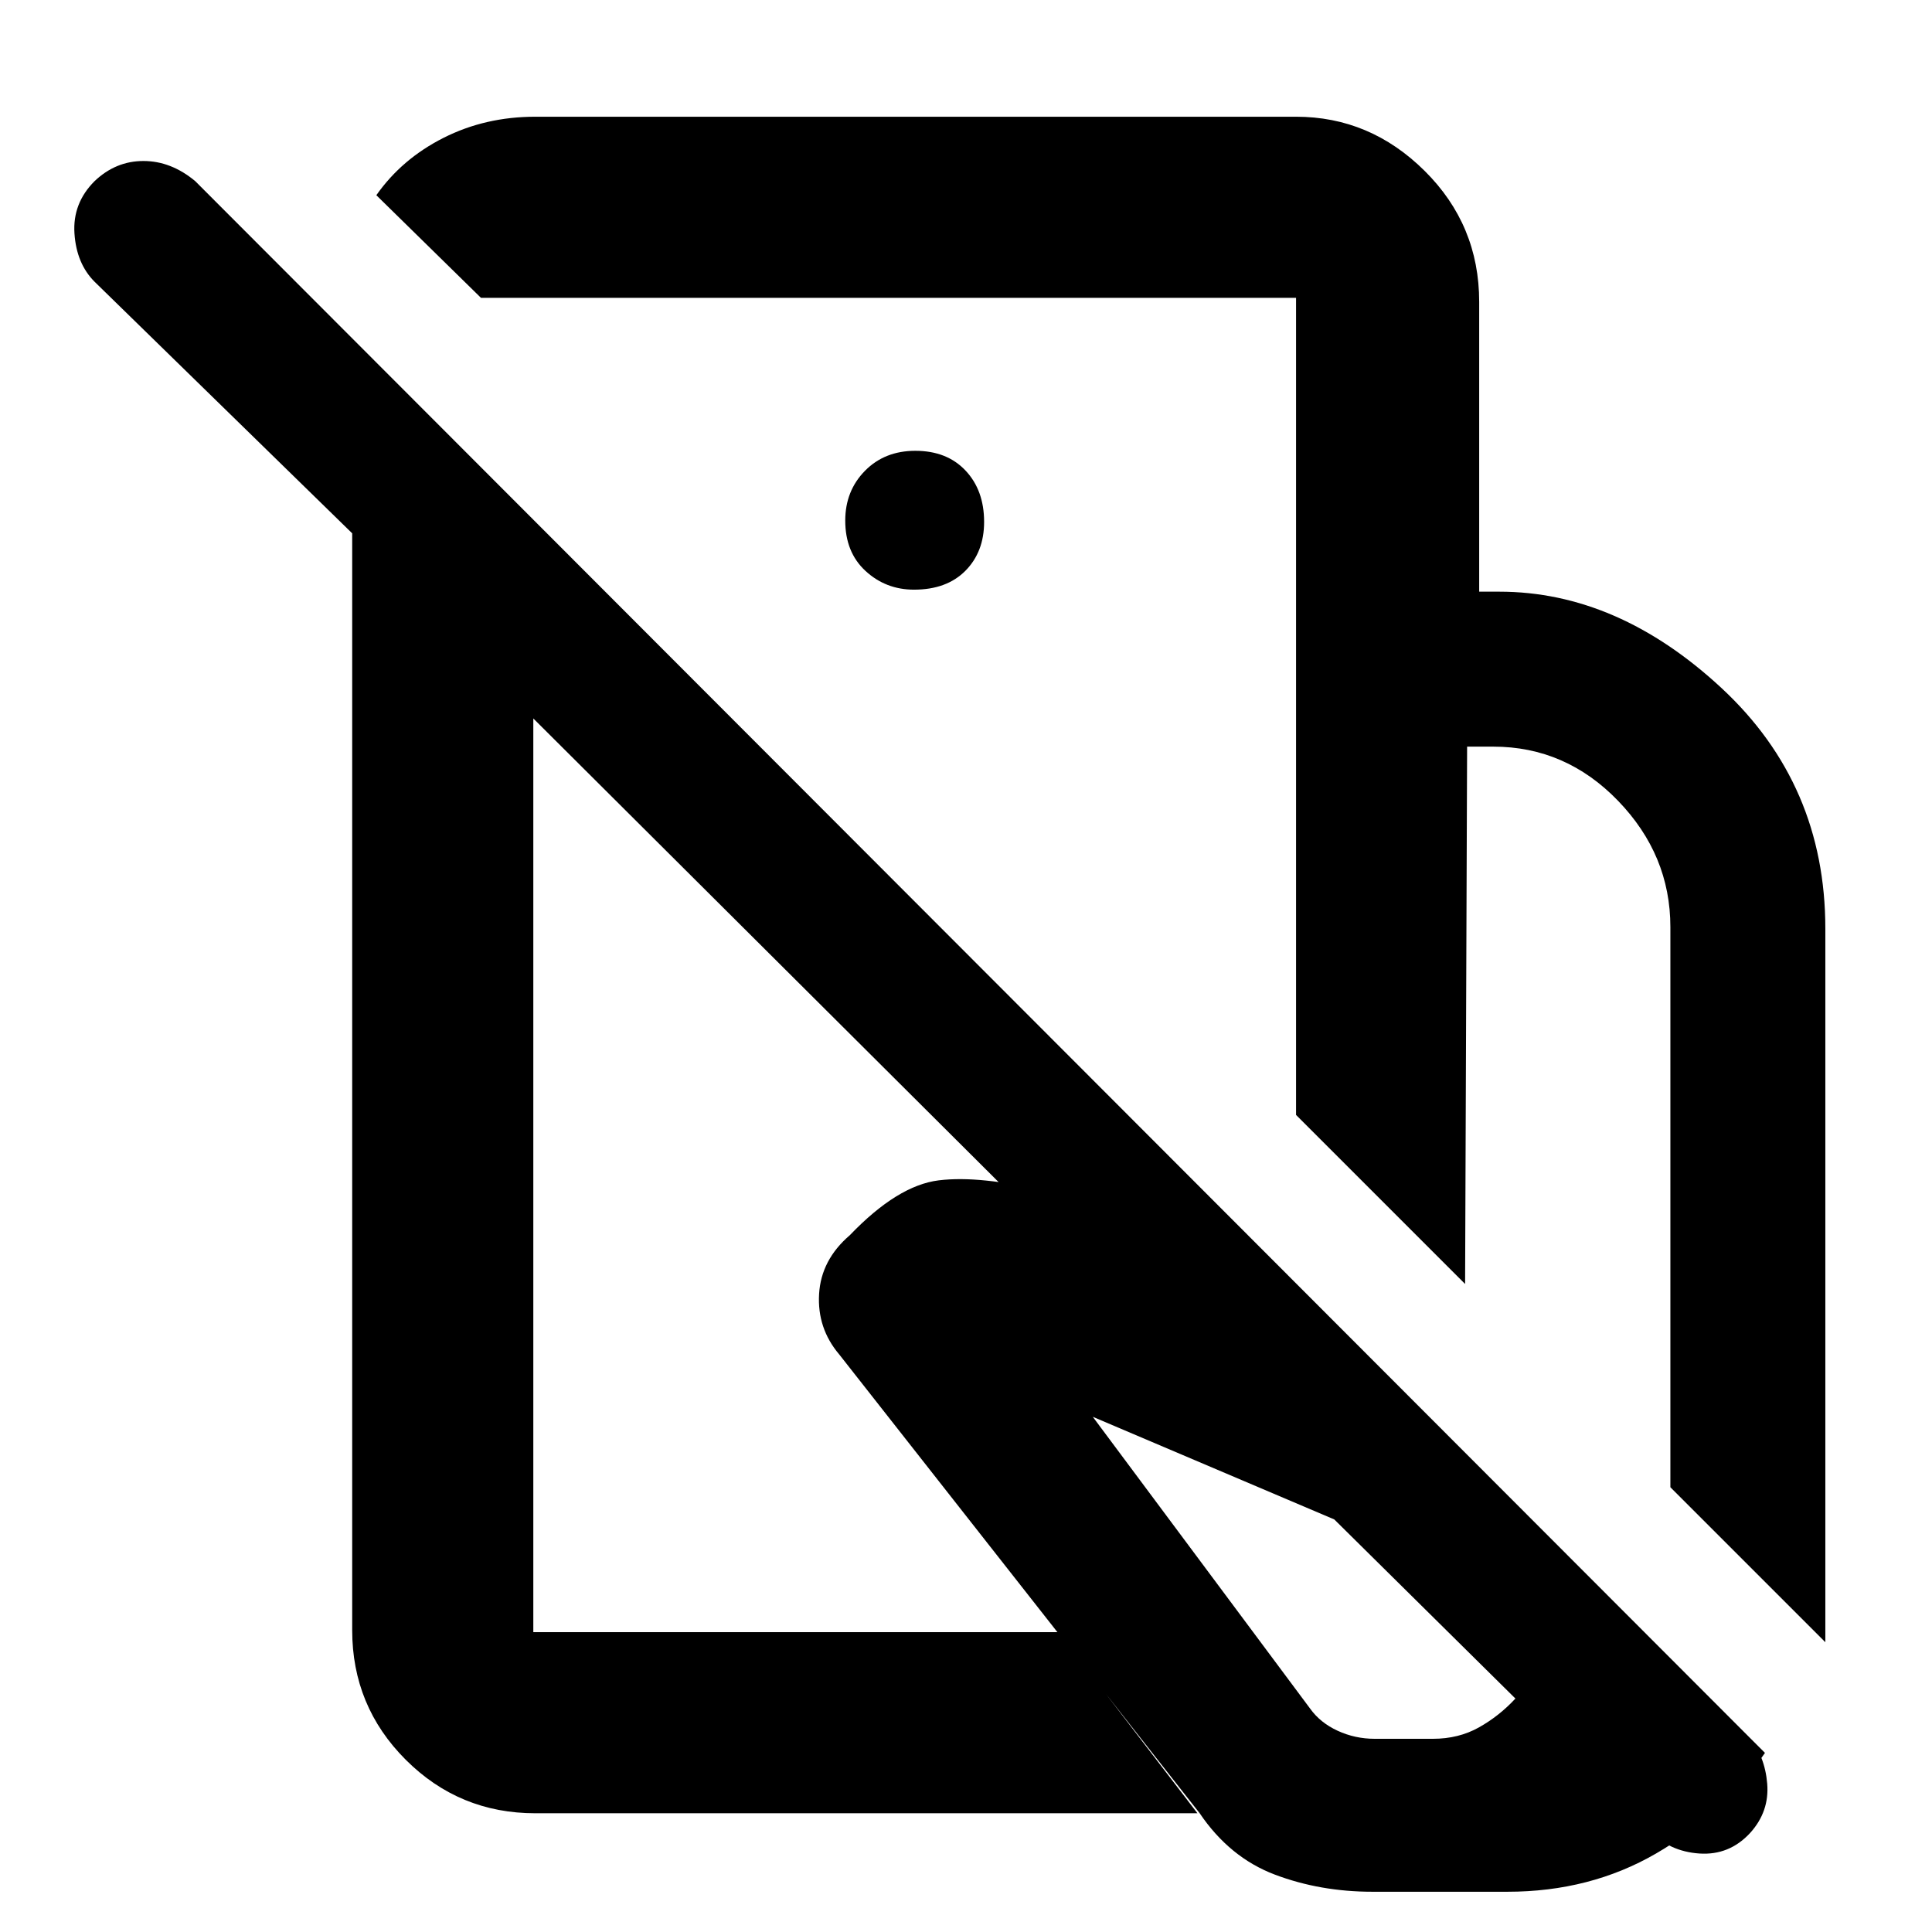 <svg xmlns="http://www.w3.org/2000/svg" height="48" viewBox="0 -960 960 960" width="48"><path d="m907-144-77-77v-278.37q0-35.8-26-62.72Q778-589 742-589h-13l-1 267-84-84v-260h101q58.83 0 110.41 47.89Q907-570.22 907-498.56V-144ZM682-20q-26 0-48.5-8.5t-37.41-30.54L417-287q-11-13-10-30t15.26-29.22Q446-371 466.5-373.5 487-376 520-368l111 33L877-89q-21.34 31-54.12 50Q790.11-20 749-20h-67Zm1.12-76H712q12.78 0 22.88-5.67Q744.97-107.33 753-116l-90-89-120-51 108 145q5 7 13.66 11t18.46 4ZM428-624Zm63 247Zm153-289v-146H239l-52-51q12.62-18 33.37-28.5Q241.13-902 266-902h378q36.75 0 63.88 26.89Q735-848.21 735-810v144h-91ZM266-59q-37.8 0-64.4-26.6Q175-112.2 175-150v-545L47-820q-9-9-10-24t10-26q10.51-10 24.26-10Q85-880 97-870L869-97q8 9.55 9.12 23.36 1.11 13.82-8.48 24.42Q859.29-38 844.42-39T819.7-50.3L265-603v454h261l69 90H266Zm188.16-608q16.24 0 25.54-9.38 9.3-9.39 9.3-24.28 0-15.74-9.25-25.54-9.25-9.8-24.93-9.8-15.24 0-25.03 9.95-9.79 9.95-9.79 24.73 0 15.75 10.08 25.03 10.09 9.29 24.08 9.29Z"/></svg>